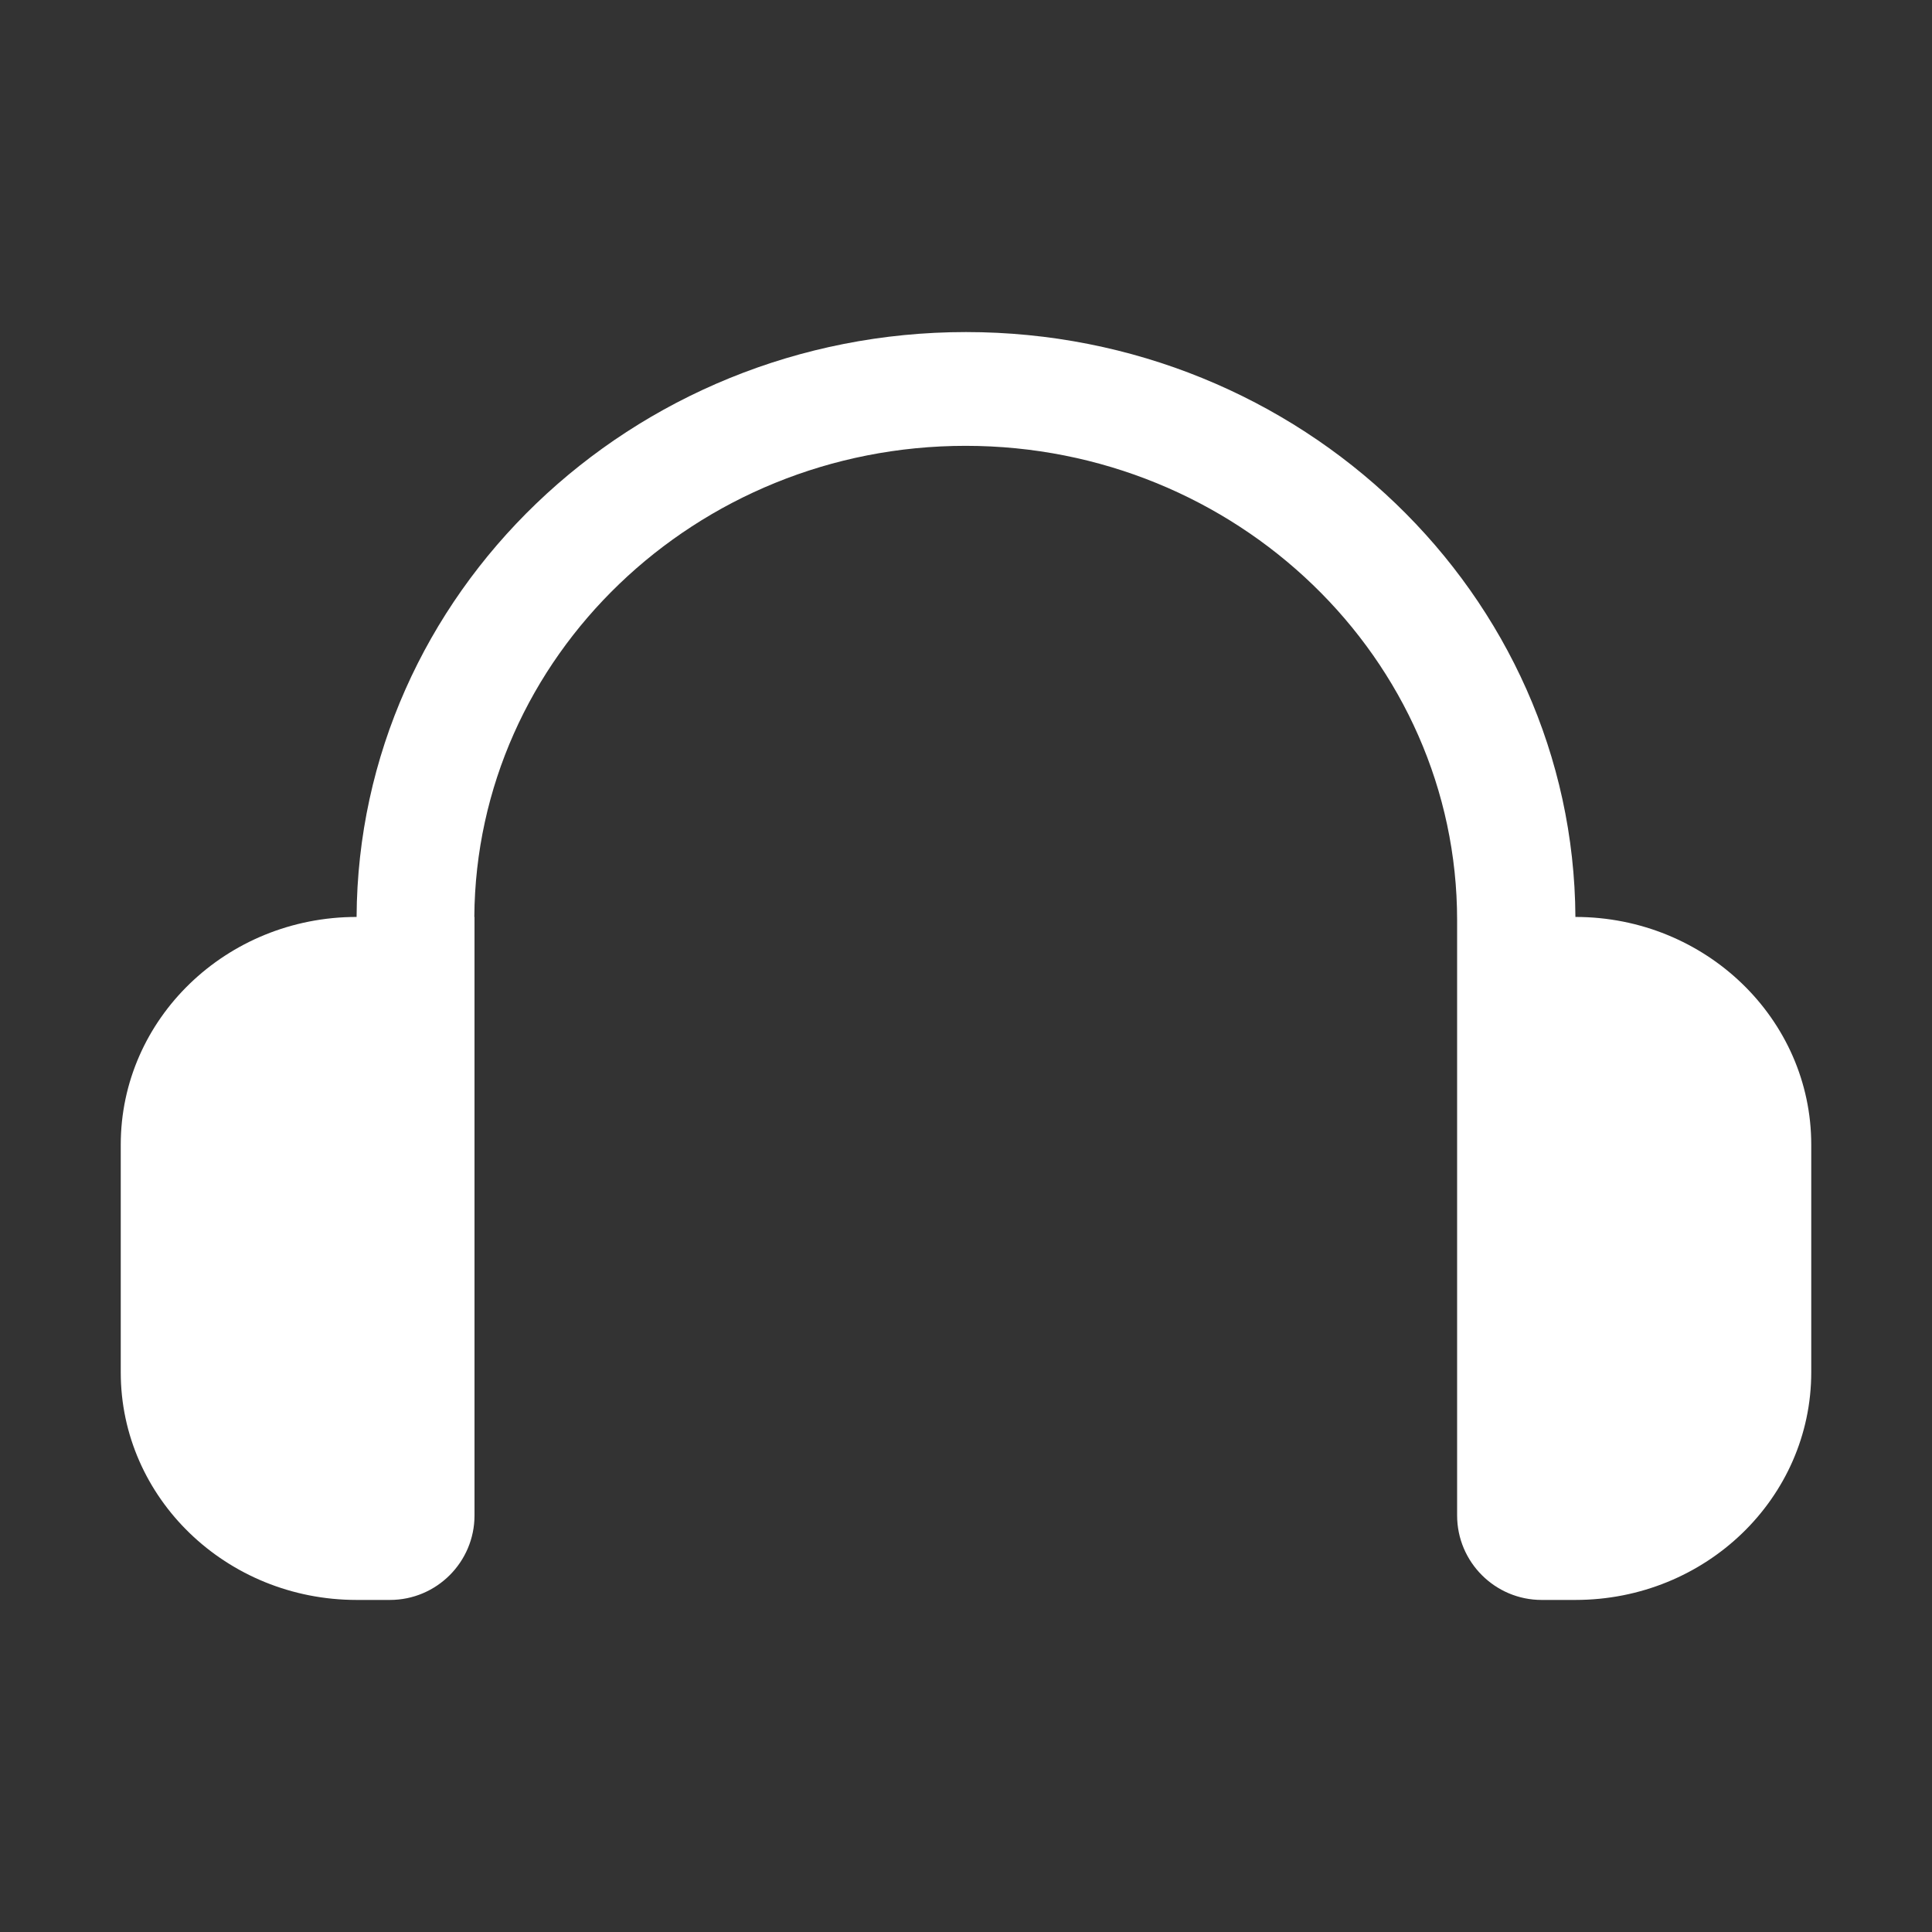 <?xml version="1.0" standalone="no"?><!DOCTYPE svg PUBLIC "-//W3C//DTD SVG 1.1//EN" "http://www.w3.org/Graphics/SVG/1.1/DTD/svg11.dtd"><svg t="1574665888180" class="icon" viewBox="0 0 1024 1024" version="1.1" xmlns="http://www.w3.org/2000/svg" p-id="1928" xmlns:xlink="http://www.w3.org/1999/xlink" width="200" height="200"><rect x="0" y="0" width="1024" height="1024" fill="#333333" stroke="none"/><defs><style type="text/css"></style></defs><path d="M835 486c-1-171.1-145.5-310-323-310S189.9 314.9 189 486c-69 0-125 54-125 120.7v120.7C64 794 120 848 189 848h17.7c24.7 0 44.8-20.1 44.8-44.8V486h-0.1c0.9-137.8 117.3-249.7 260.4-249.7 143.6 0 260.5 112.8 260.5 251.4v315.5c0 24.7 20.1 44.8 44.8 44.8H835c69.1 0 125-54 125-120.7V606.7c0-66.6-56-120.7-125-120.7z" fill="#ffffff" p-id="1929"></path></svg>